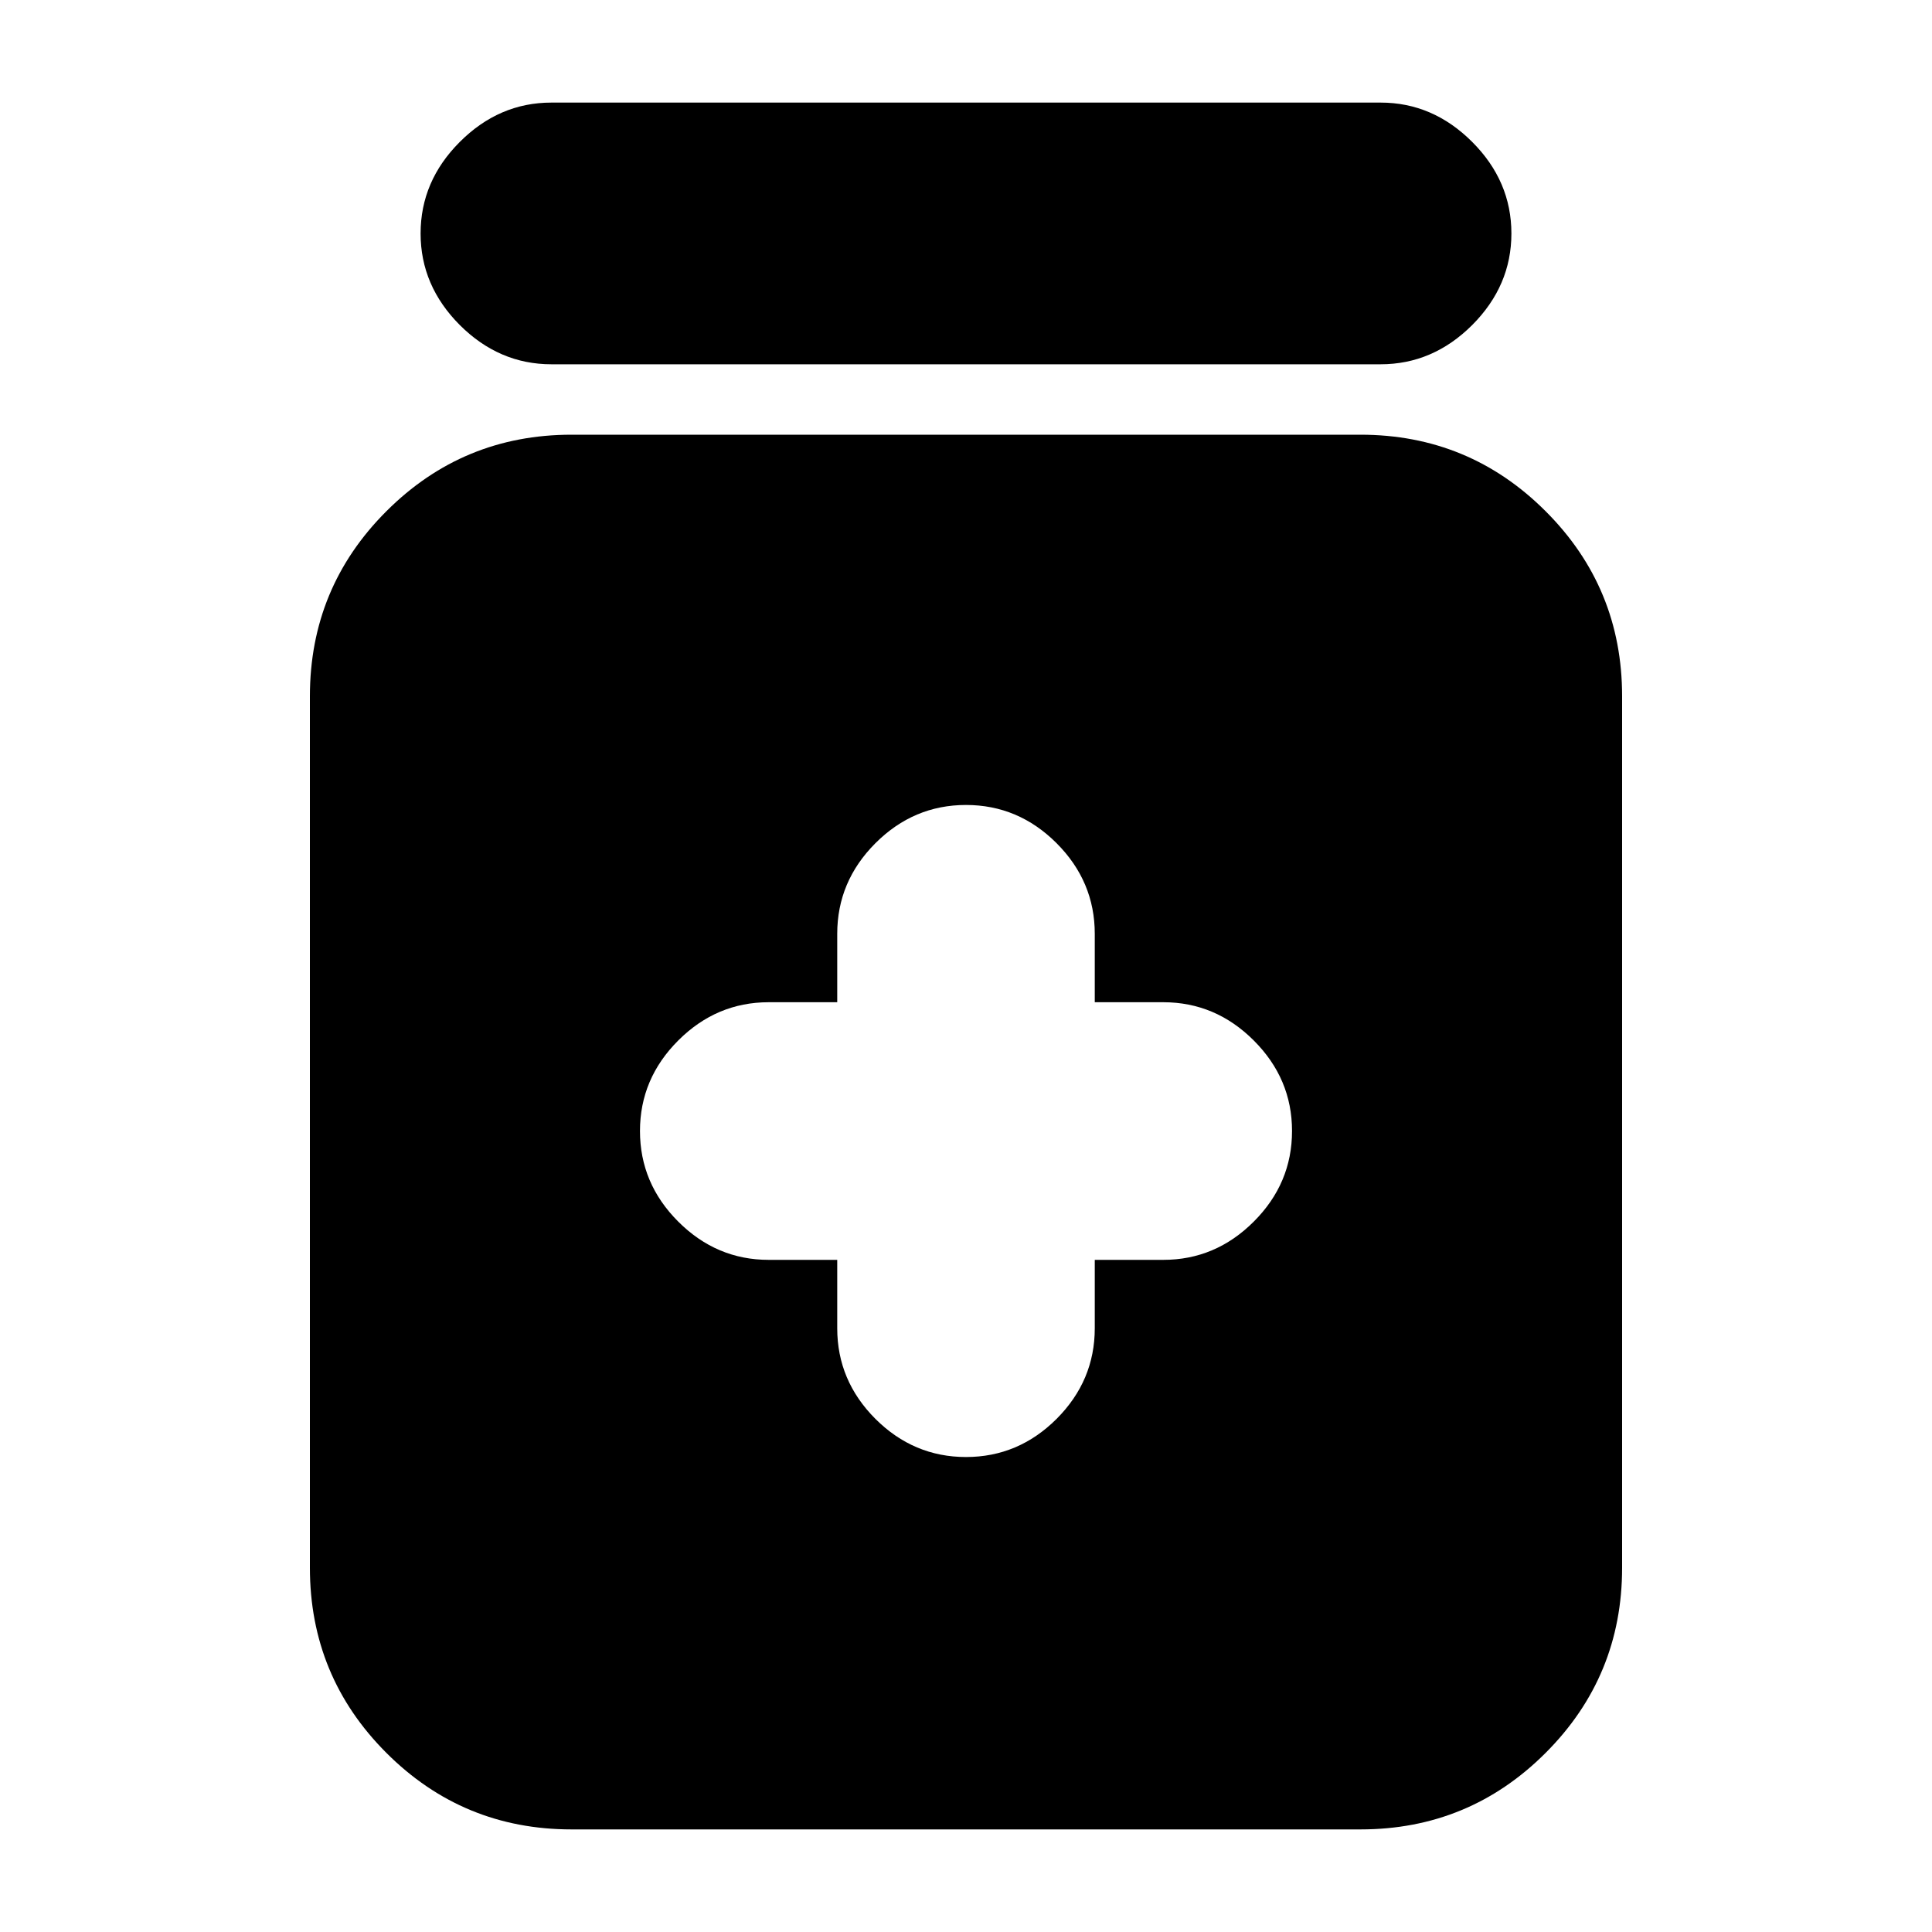 <svg xmlns="http://www.w3.org/2000/svg" height="20" width="20"><path d="M10 15.083Q10.542 15.083 10.938 14.688Q11.333 14.292 11.333 13.75V13.042H12.042Q12.583 13.042 12.979 12.646Q13.375 12.25 13.375 11.708Q13.375 11.167 12.979 10.771Q12.583 10.375 12.042 10.375H11.333V9.667Q11.333 9.125 10.938 8.729Q10.542 8.333 10 8.333Q9.458 8.333 9.062 8.729Q8.667 9.125 8.667 9.667V10.375H7.958Q7.417 10.375 7.021 10.771Q6.625 11.167 6.625 11.708Q6.625 12.25 7.021 12.646Q7.417 13.042 7.958 13.042H8.667V13.75Q8.667 14.292 9.062 14.688Q9.458 15.083 10 15.083ZM5.917 18.938Q4.792 18.938 4 18.146Q3.208 17.354 3.208 16.229V7.208Q3.208 6.083 4 5.292Q4.792 4.5 5.917 4.5H14.083Q15.208 4.5 16 5.292Q16.792 6.083 16.792 7.208V16.229Q16.792 17.354 16 18.146Q15.208 18.938 14.083 18.938ZM5.708 3.771Q5.167 3.771 4.76 3.365Q4.354 2.958 4.354 2.417Q4.354 1.875 4.76 1.469Q5.167 1.062 5.708 1.062H14.292Q14.833 1.062 15.24 1.469Q15.646 1.875 15.646 2.417Q15.646 2.958 15.24 3.365Q14.833 3.771 14.292 3.771Z"/></svg>